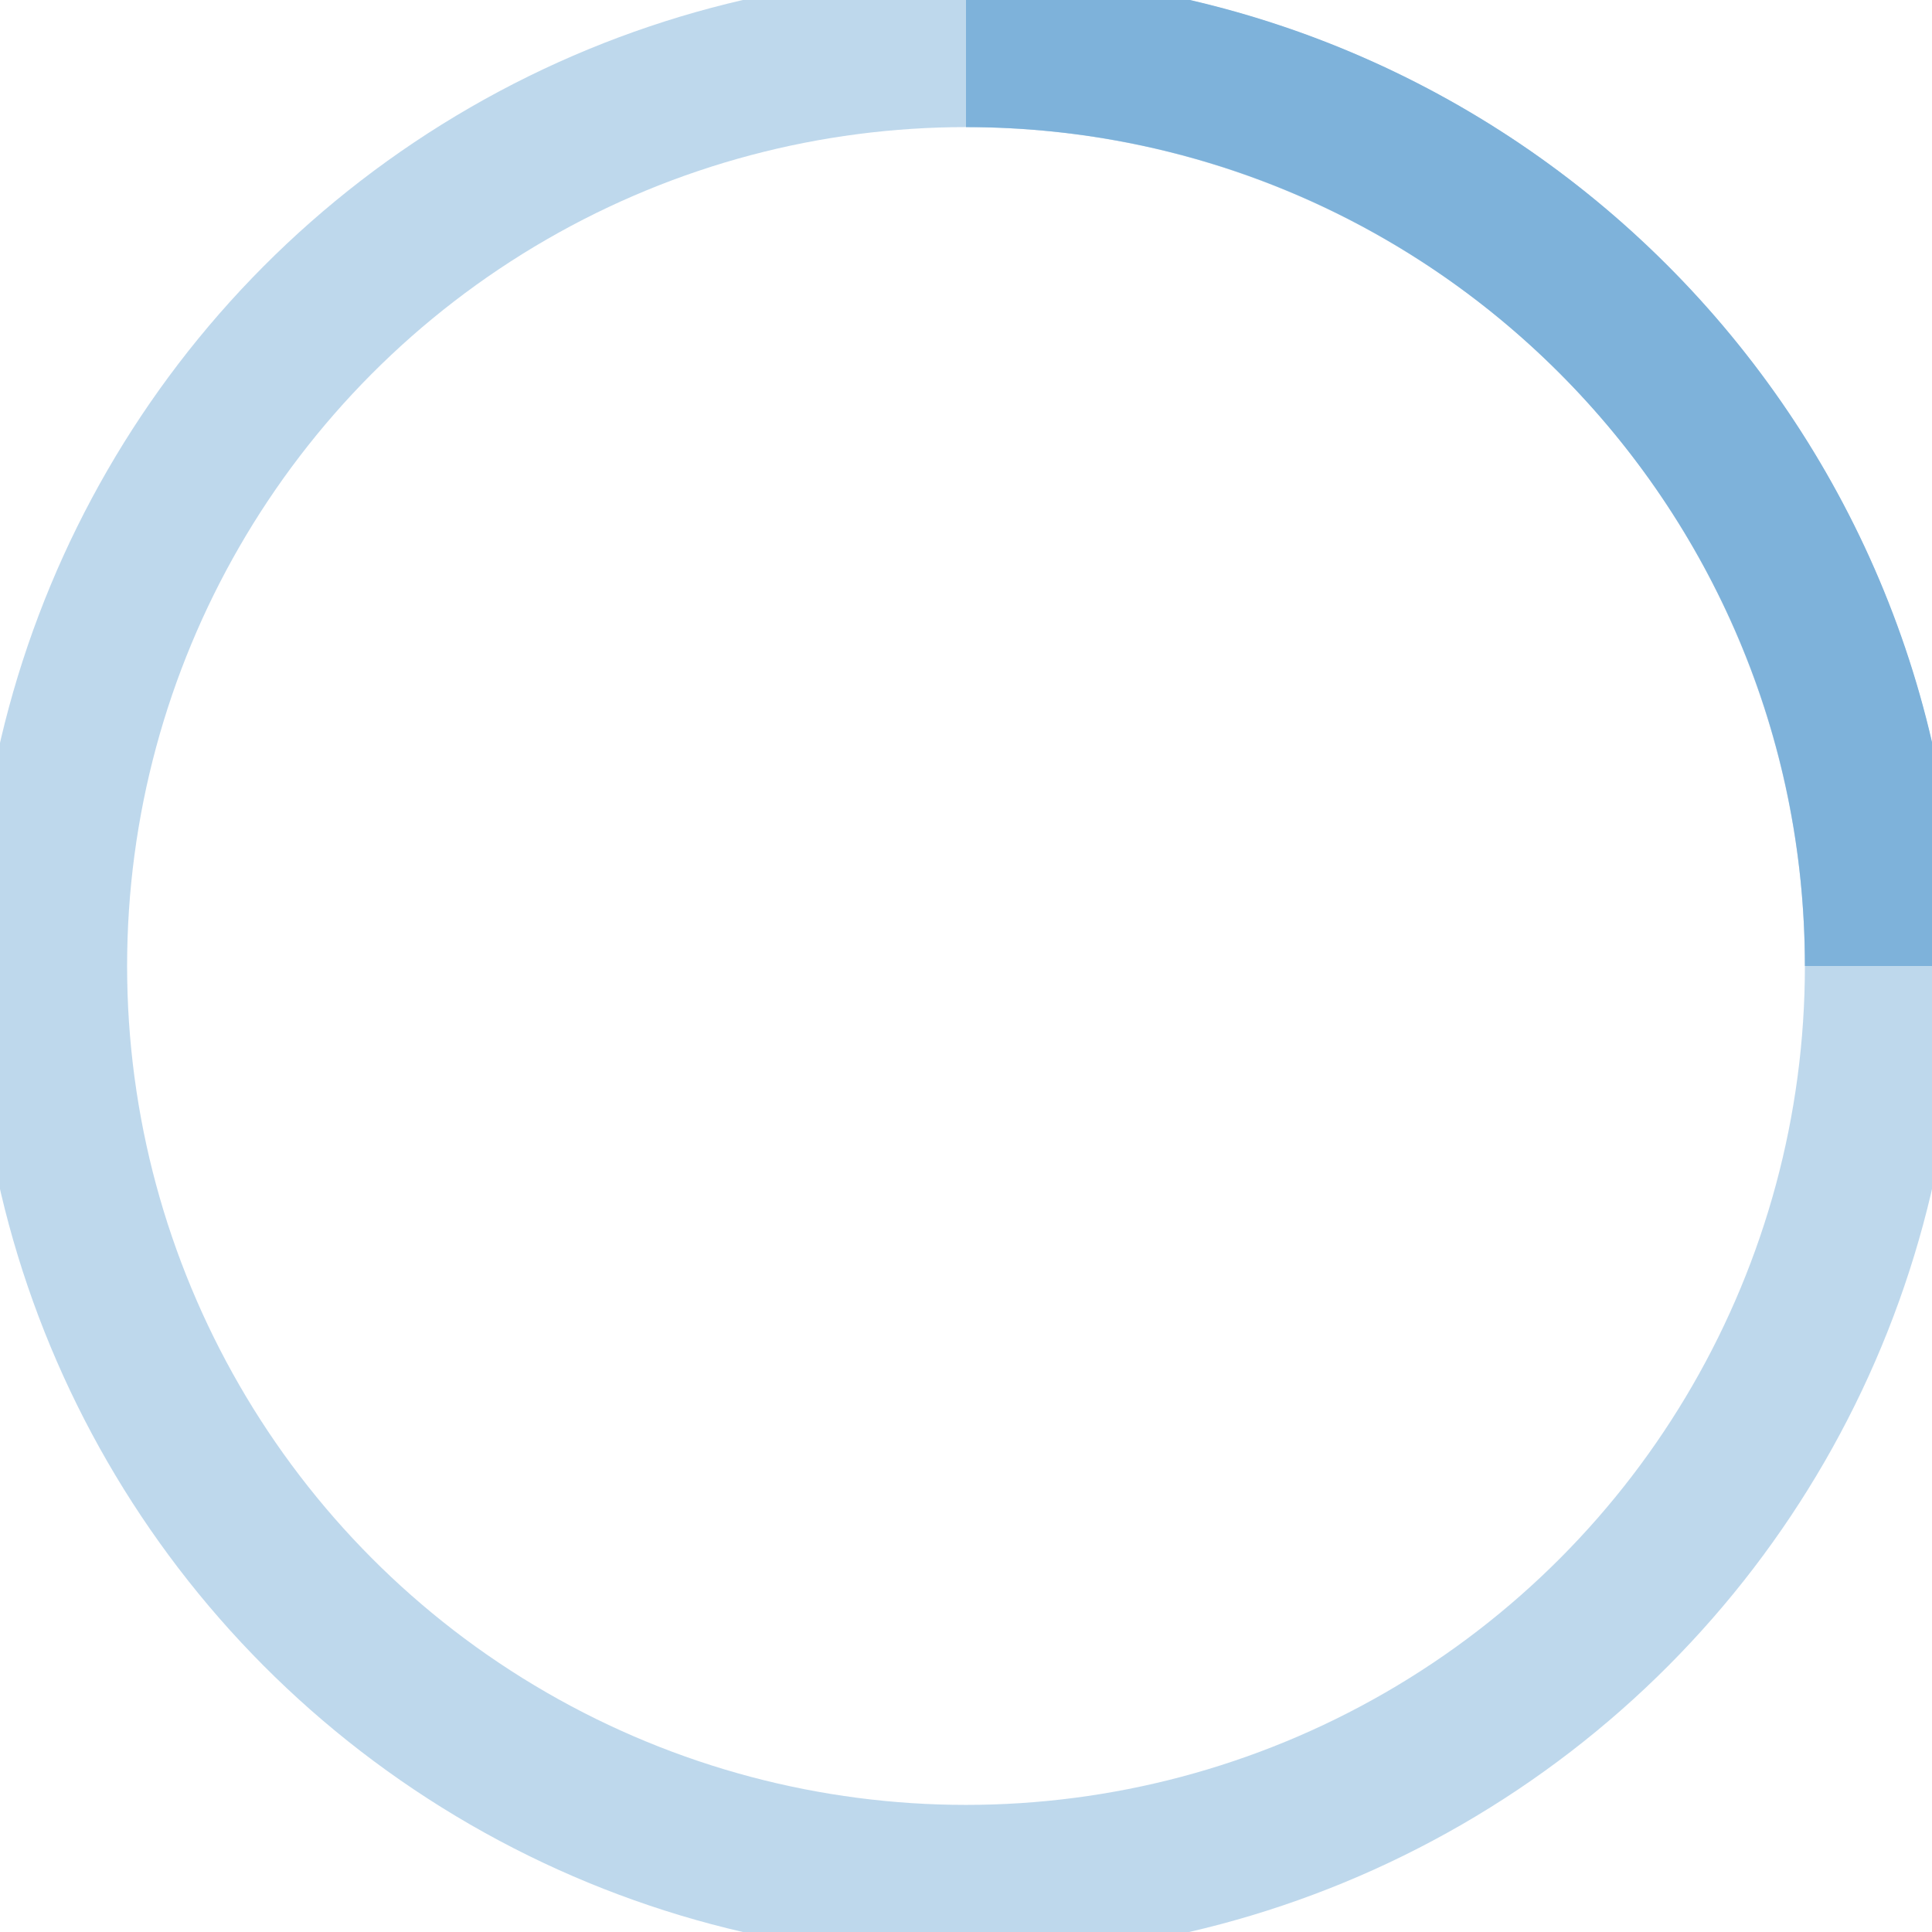 <svg width="38" height="38" viewBox="0 0 38 38" xmlns="http://www.w3.org/2000/svg" stroke="#7eb2da">
    <g fill="none" fill-rule="evenodd">
        <g transform="translate(1 1)" stroke-width="3">
            <circle stroke-opacity=".5" cx="18" cy="18" r="18"/>
            <path d="M36 18c0-9.94-8.06-18-18-18">
                <animateTransform
                    attributeName="transform"
                    type="rotate"
                    from="0 18 18"
                    to="360 18 18"
                    dur=".7s"
                    repeatCount="indefinite"/>
            </path>
        </g>
    </g>
</svg>
